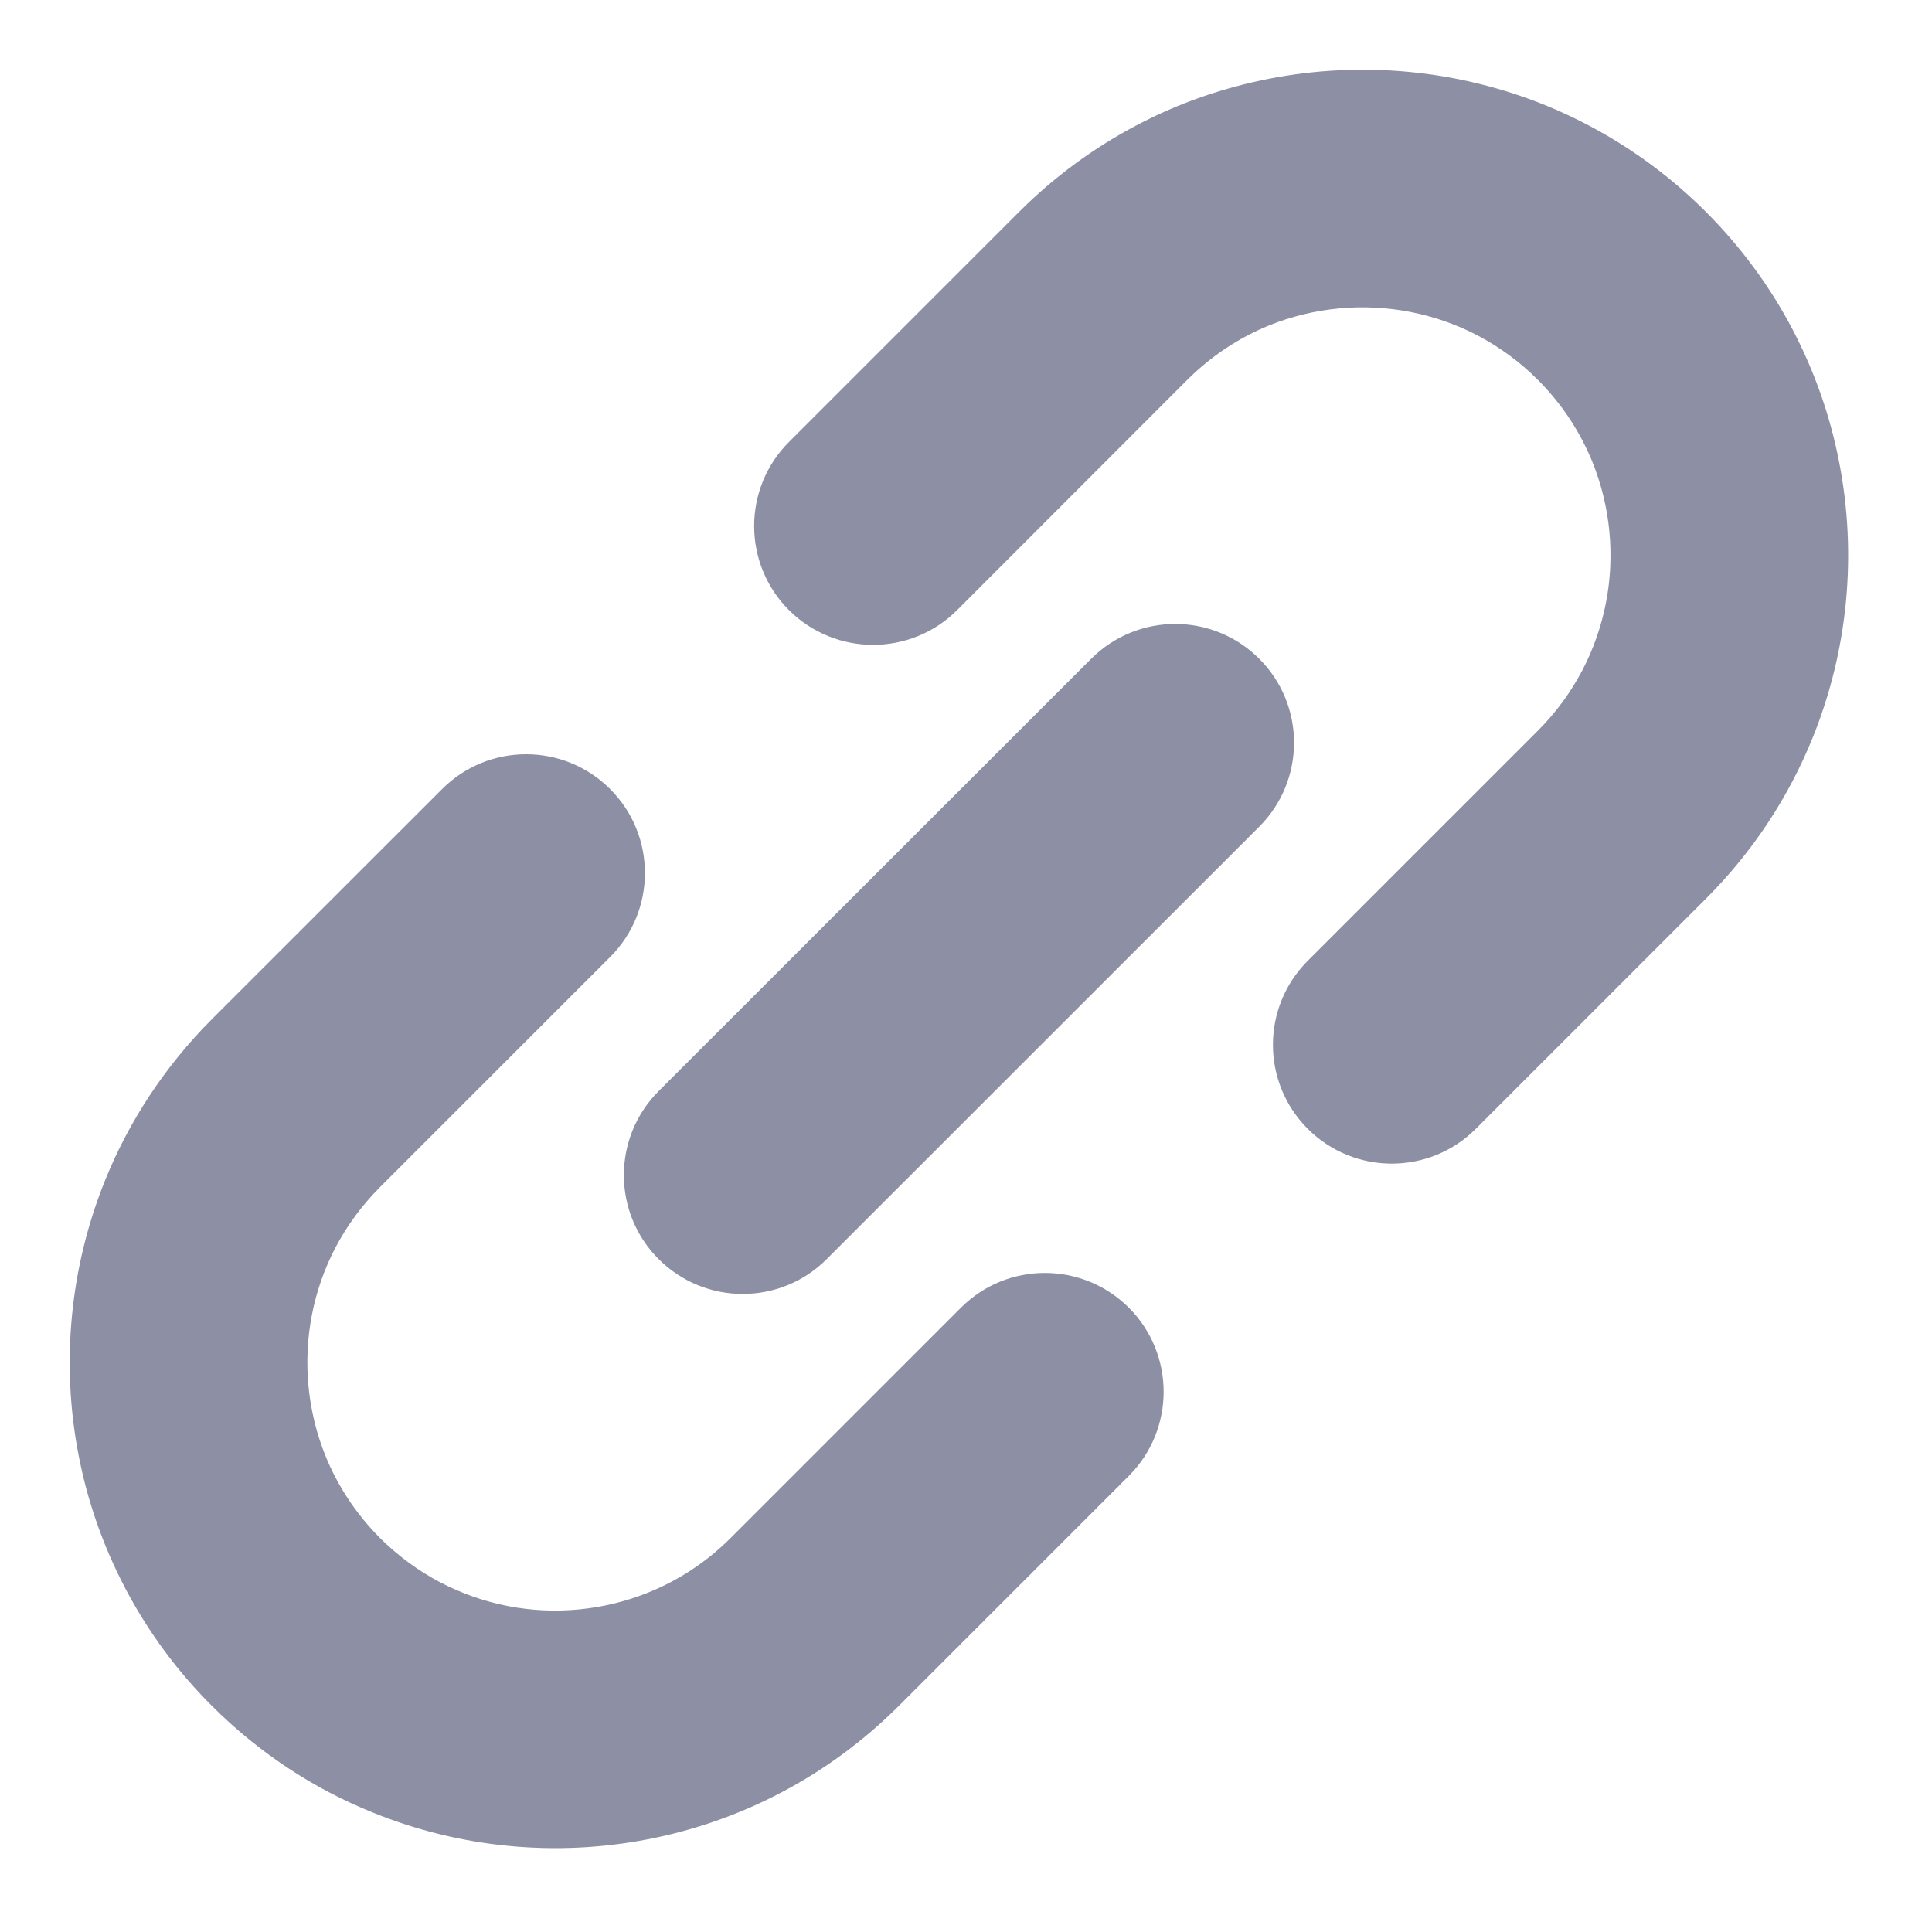 <svg xmlns="http://www.w3.org/2000/svg" width="21" height="21" viewBox="0 0 21 21" fill="none">
  <path d="M19.992 5.029C19.896 4.529 19.726 4.042 19.484 3.58C19.243 3.12 18.927 2.688 18.543 2.303C18.03 1.79 17.432 1.402 16.796 1.143C15.841 0.757 14.801 0.661 13.803 0.854C13.304 0.951 12.815 1.118 12.355 1.361C11.895 1.603 11.462 1.918 11.077 2.303L8.576 4.804C8.071 5.308 8.071 6.128 8.576 6.632C9.081 7.135 9.899 7.135 10.403 6.632L12.905 4.129C13.17 3.865 13.472 3.669 13.795 3.537C14.28 3.341 14.816 3.291 15.326 3.39C15.581 3.439 15.829 3.525 16.064 3.648C16.297 3.771 16.517 3.93 16.716 4.129C16.982 4.396 17.176 4.697 17.308 5.02C17.505 5.505 17.555 6.042 17.456 6.551C17.406 6.807 17.32 7.055 17.198 7.288C17.074 7.523 16.916 7.742 16.716 7.942L14.215 10.443C13.71 10.947 13.71 11.766 14.215 12.27C14.719 12.774 15.537 12.774 16.041 12.27L18.543 9.768C19.056 9.256 19.444 8.658 19.702 8.021C20.089 7.066 20.185 6.026 19.992 5.029Z" fill="#8D90A5"/>
  <path d="M10.444 14.215L7.942 16.717C7.676 16.982 7.374 17.177 7.051 17.308C6.566 17.505 6.03 17.556 5.52 17.457C5.265 17.407 5.017 17.32 4.783 17.198C4.549 17.075 4.33 16.915 4.13 16.717C3.865 16.45 3.67 16.149 3.538 15.825C3.342 15.341 3.291 14.805 3.39 14.294C3.439 14.039 3.526 13.79 3.648 13.557C3.772 13.323 3.931 13.104 4.13 12.904L6.632 10.402C7.136 9.899 7.136 9.08 6.632 8.577C6.127 8.072 5.31 8.072 4.805 8.577L2.304 11.077C1.791 11.591 1.402 12.188 1.144 12.825C0.758 13.779 0.661 14.821 0.854 15.816C0.95 16.316 1.12 16.804 1.362 17.265C1.604 17.726 1.919 18.159 2.304 18.543C2.817 19.055 3.414 19.445 4.051 19.701C5.005 20.089 6.046 20.185 7.043 19.992C7.543 19.895 8.031 19.726 8.491 19.484C8.951 19.243 9.384 18.927 9.769 18.543L12.271 16.041C12.774 15.537 12.774 14.719 12.271 14.215C11.765 13.71 10.948 13.71 10.444 14.215Z" fill="#8D90A5"/>
  <path d="M13.687 7.16C13.183 6.656 12.365 6.656 11.861 7.16L7.159 11.86C6.655 12.365 6.655 13.182 7.159 13.686C7.664 14.191 8.482 14.191 8.986 13.686L13.687 8.986C14.192 8.481 14.192 7.664 13.687 7.16Z" fill="#8D90A5"/>
</svg>